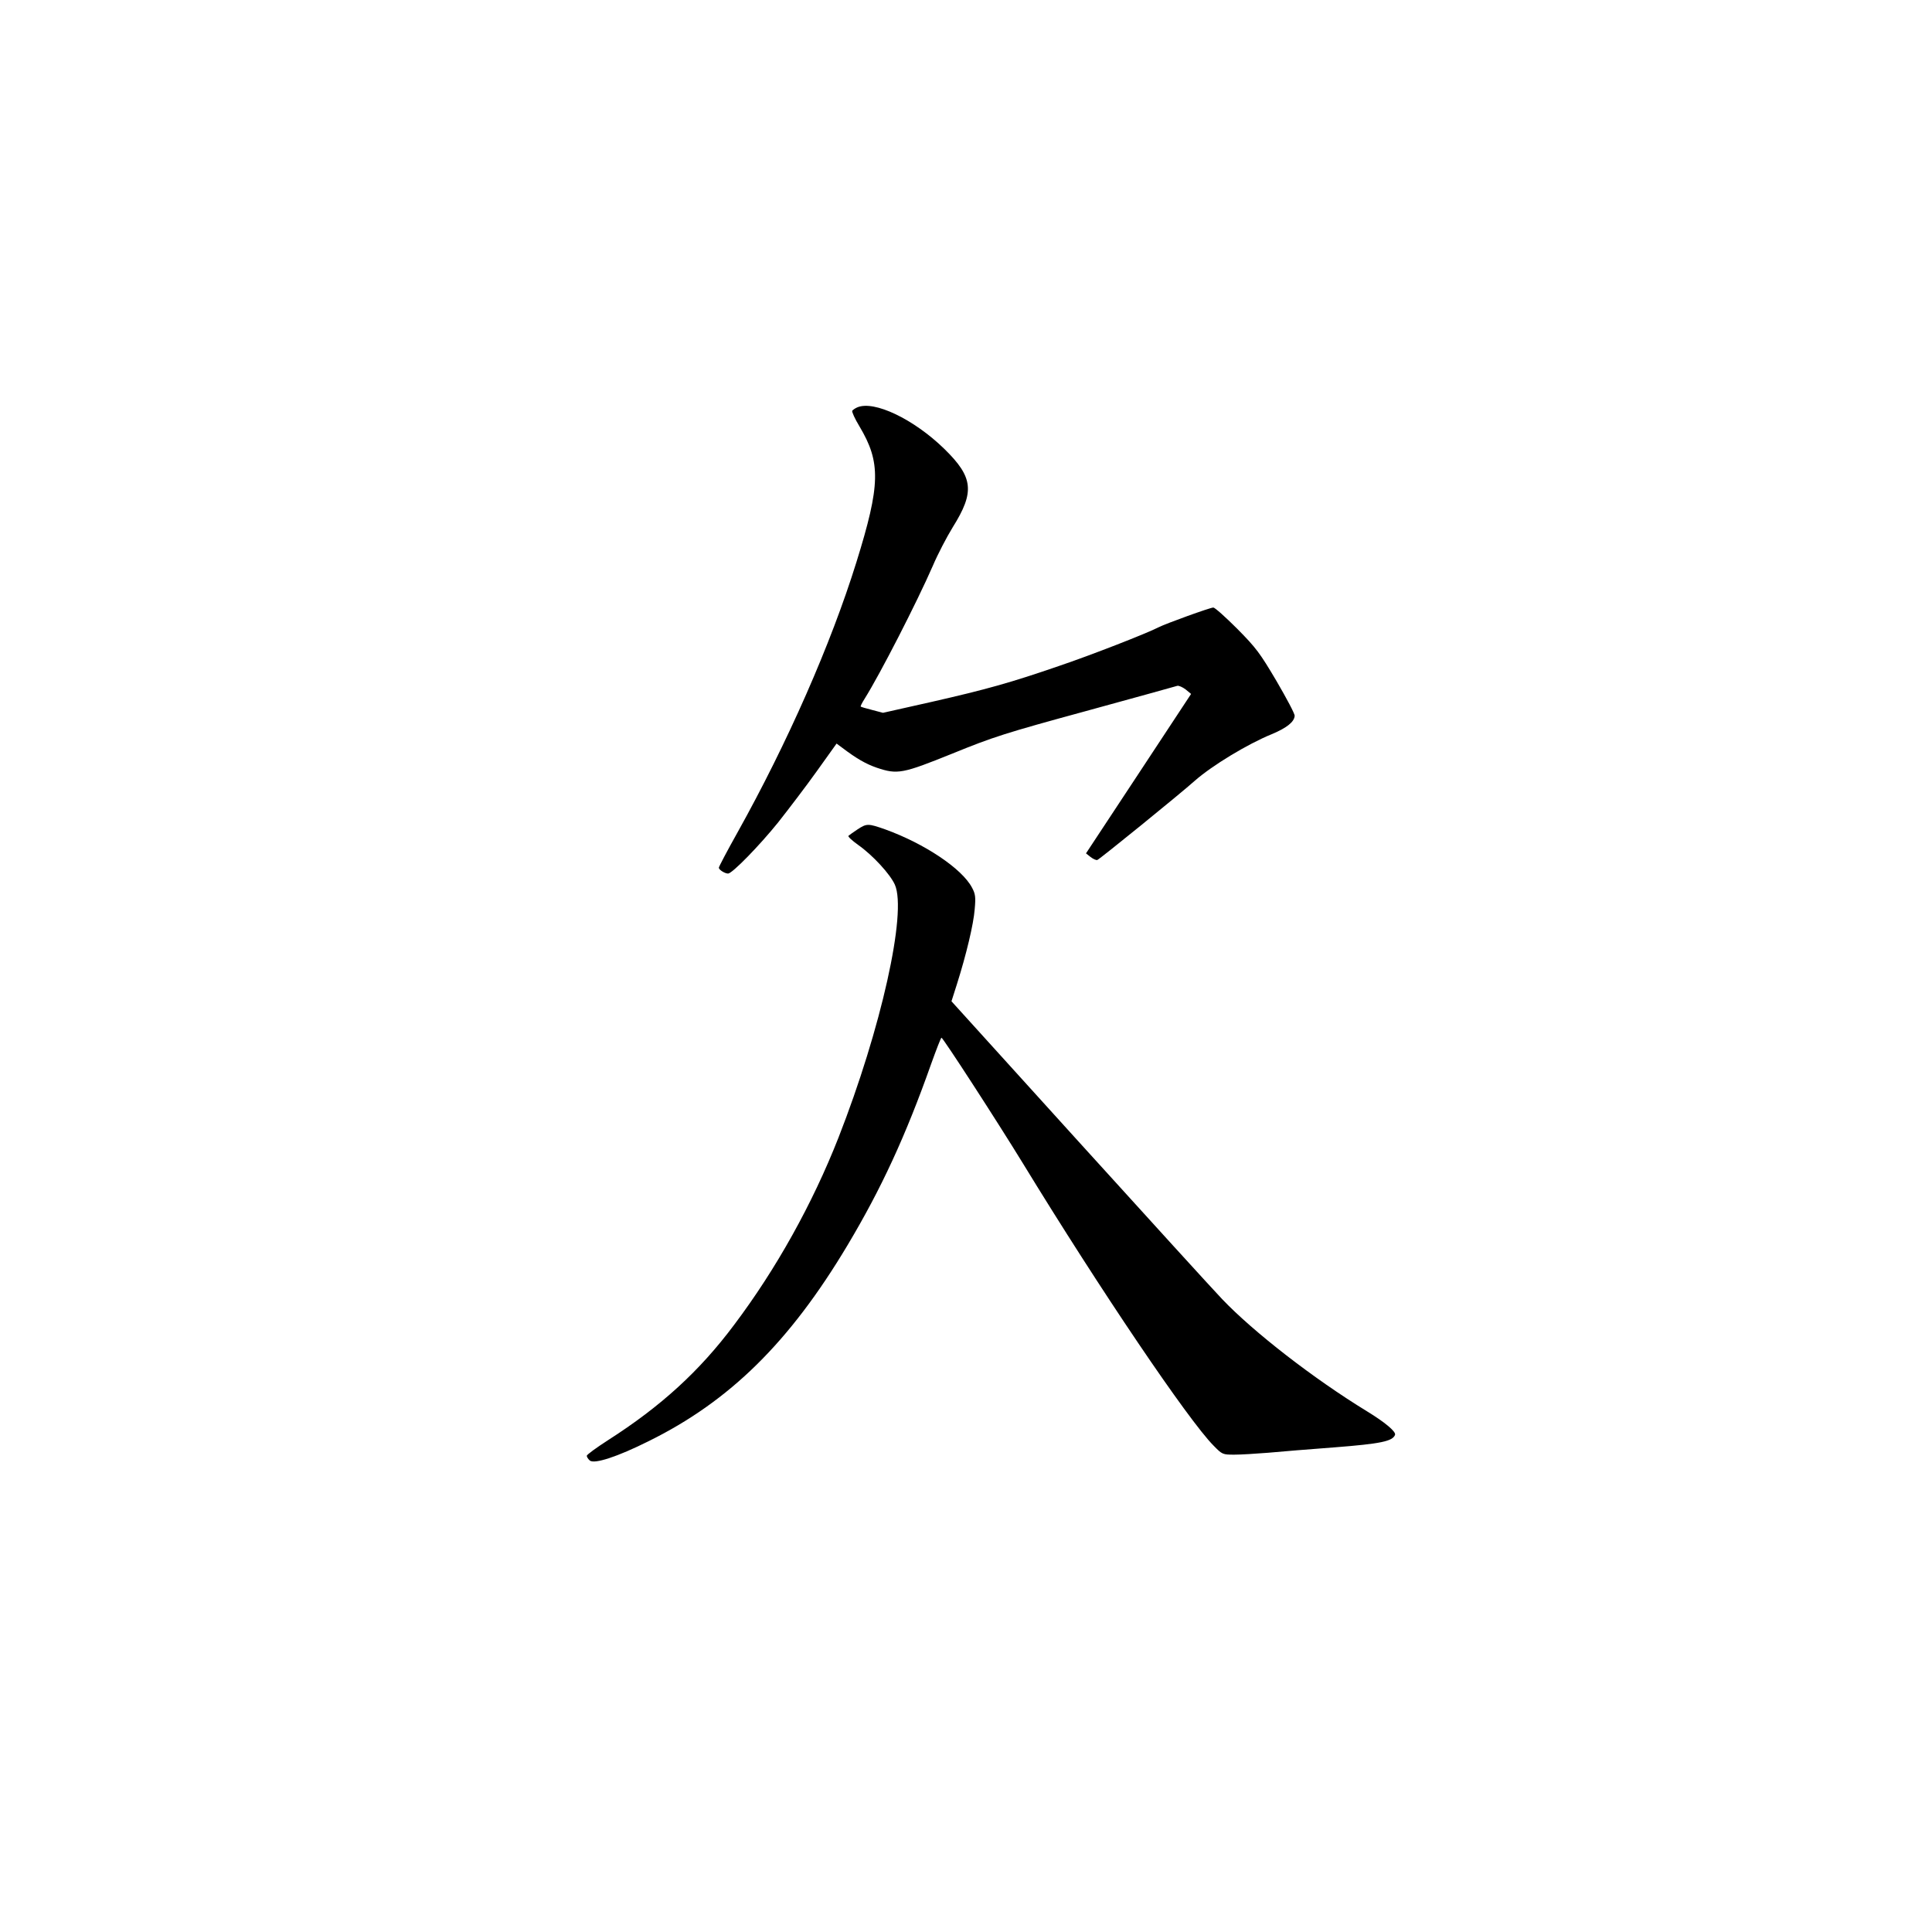 <?xml version="1.0" standalone="no"?>
<!DOCTYPE svg PUBLIC "-//W3C//DTD SVG 20010904//EN"
 "http://www.w3.org/TR/2001/REC-SVG-20010904/DTD/svg10.dtd">
<svg version="1.0" xmlns="http://www.w3.org/2000/svg"
 width="1024pt" height="1024pt" viewBox="0 0 1024 1024"
 preserveAspectRatio="xMidYMid meet">
<g transform="translate(0,1024) scale(0.1,-0.1)"
fill="#000000" stroke="none">
<path d="M4544 8081 c-12 -5 -24 -14 -27 -18 -3 -5 14 -43 39 -84 113 -190
111 -308 -17 -719 -135 -434 -365 -957 -630 -1432 -55 -98 -99 -182 -99 -187
0 -11 32 -31 49 -31 22 0 167 149 266 272 56 71 149 193 206 273 l103 144 31
-23 c74 -56 124 -85 182 -105 110 -37 136 -32 401 75 216 88 278 108 707 225
258 71 477 131 485 134 8 2 28 -7 44 -19 l29 -24 -278 -422 -279 -423 24 -19
c13 -10 29 -18 36 -16 11 3 435 347 518 421 90 79 277 193 407 246 79 33 119
65 121 97 1 11 -43 93 -96 184 -88 149 -108 176 -209 278 -61 61 -118 112
-126 112 -17 0 -252 -85 -291 -105 -62 -32 -359 -148 -528 -205 -255 -88 -384
-124 -674 -190 l-258 -58 -57 15 c-32 8 -59 16 -61 18 -2 2 7 20 21 42 81 129
277 511 362 706 25 59 73 151 105 203 117 187 109 264 -44 414 -163 159 -373
259 -462 221z"/>
<path d="M4545 5844 c-22 -15 -44 -30 -48 -34 -4 -4 19 -25 51 -48 77 -54 170
-155 195 -211 65 -147 -73 -764 -299 -1341 -138 -351 -330 -696 -553 -992
-183 -245 -388 -432 -668 -611 -62 -40 -113 -77 -113 -83 0 -6 7 -17 16 -25
24 -20 145 19 313 103 429 212 746 524 1053 1038 178 298 308 578 444 963 27
75 51 137 54 137 8 0 295 -443 431 -665 411 -673 878 -1363 1011 -1497 46 -47
48 -48 110 -48 35 0 115 5 178 10 63 6 224 19 357 29 242 19 304 32 317 66 6
17 -54 67 -149 125 -283 173 -601 420 -767 594 -48 50 -390 426 -761 835
l-674 744 29 91 c50 158 88 318 94 396 6 64 4 82 -14 115 -52 100 -250 233
-460 309 -91 32 -98 32 -147 0z"/>
</g>
</svg>
